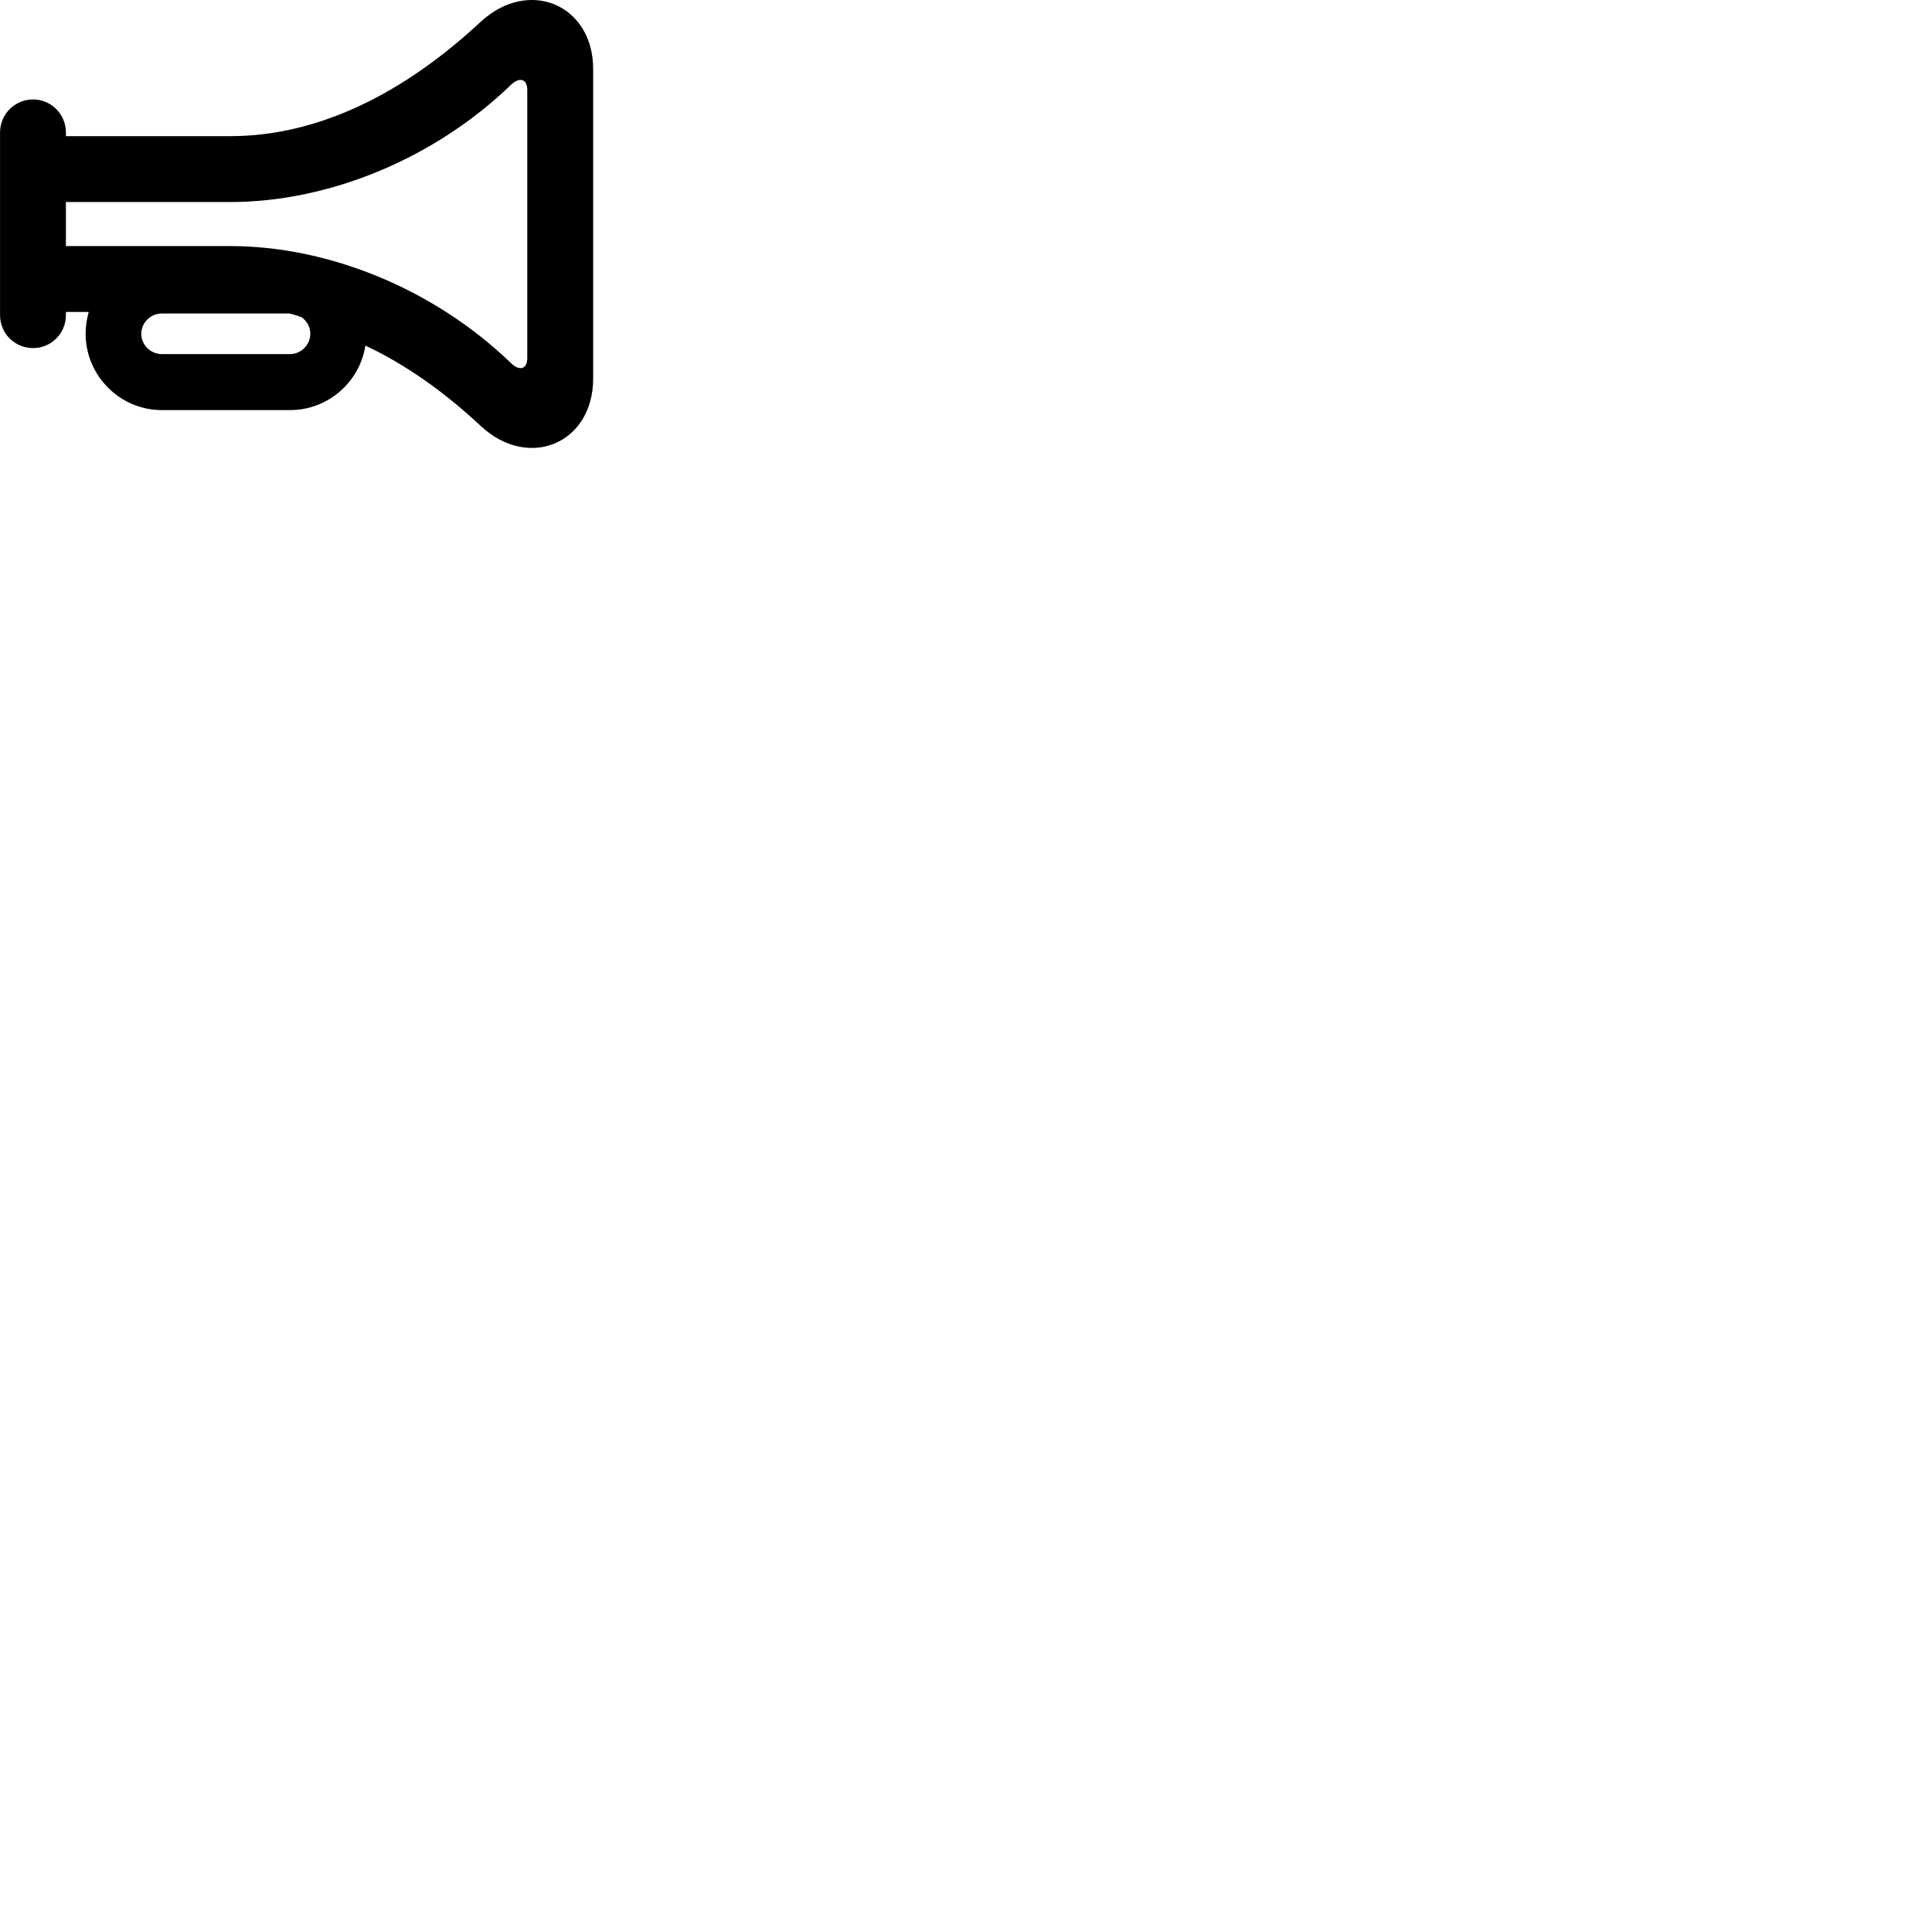 
        <svg xmlns="http://www.w3.org/2000/svg" viewBox="0 0 100 100">
            <path d="M1.712 18.017C2.652 18.017 3.412 17.257 3.412 16.307V16.147H4.592C4.492 16.507 4.432 16.877 4.432 17.277C4.432 19.447 6.212 21.227 8.372 21.227H15.012C16.972 21.227 18.622 19.777 18.912 17.887C20.972 18.857 22.982 20.267 24.892 22.057C27.372 24.357 30.702 22.947 30.702 19.597V3.577C30.702 0.237 27.372 -1.163 24.892 1.117C20.872 4.867 16.442 7.047 11.922 7.047H3.412V6.857C3.412 5.917 2.652 5.147 1.712 5.147C0.762 5.147 0.002 5.917 0.002 6.857V16.307C0.002 17.257 0.762 18.017 1.712 18.017ZM26.442 18.787C22.402 14.897 16.932 12.737 11.922 12.737H3.412V10.457H11.922C16.932 10.457 22.402 8.287 26.442 4.397C26.892 3.957 27.292 4.097 27.292 4.647V18.537C27.292 19.097 26.892 19.237 26.442 18.787ZM7.312 17.277C7.312 16.707 7.792 16.227 8.372 16.227H14.972C15.192 16.267 15.402 16.347 15.622 16.427C15.892 16.627 16.062 16.937 16.062 17.277C16.062 17.847 15.582 18.327 15.012 18.327H8.372C7.792 18.327 7.312 17.847 7.312 17.277Z" />
        </svg>
    